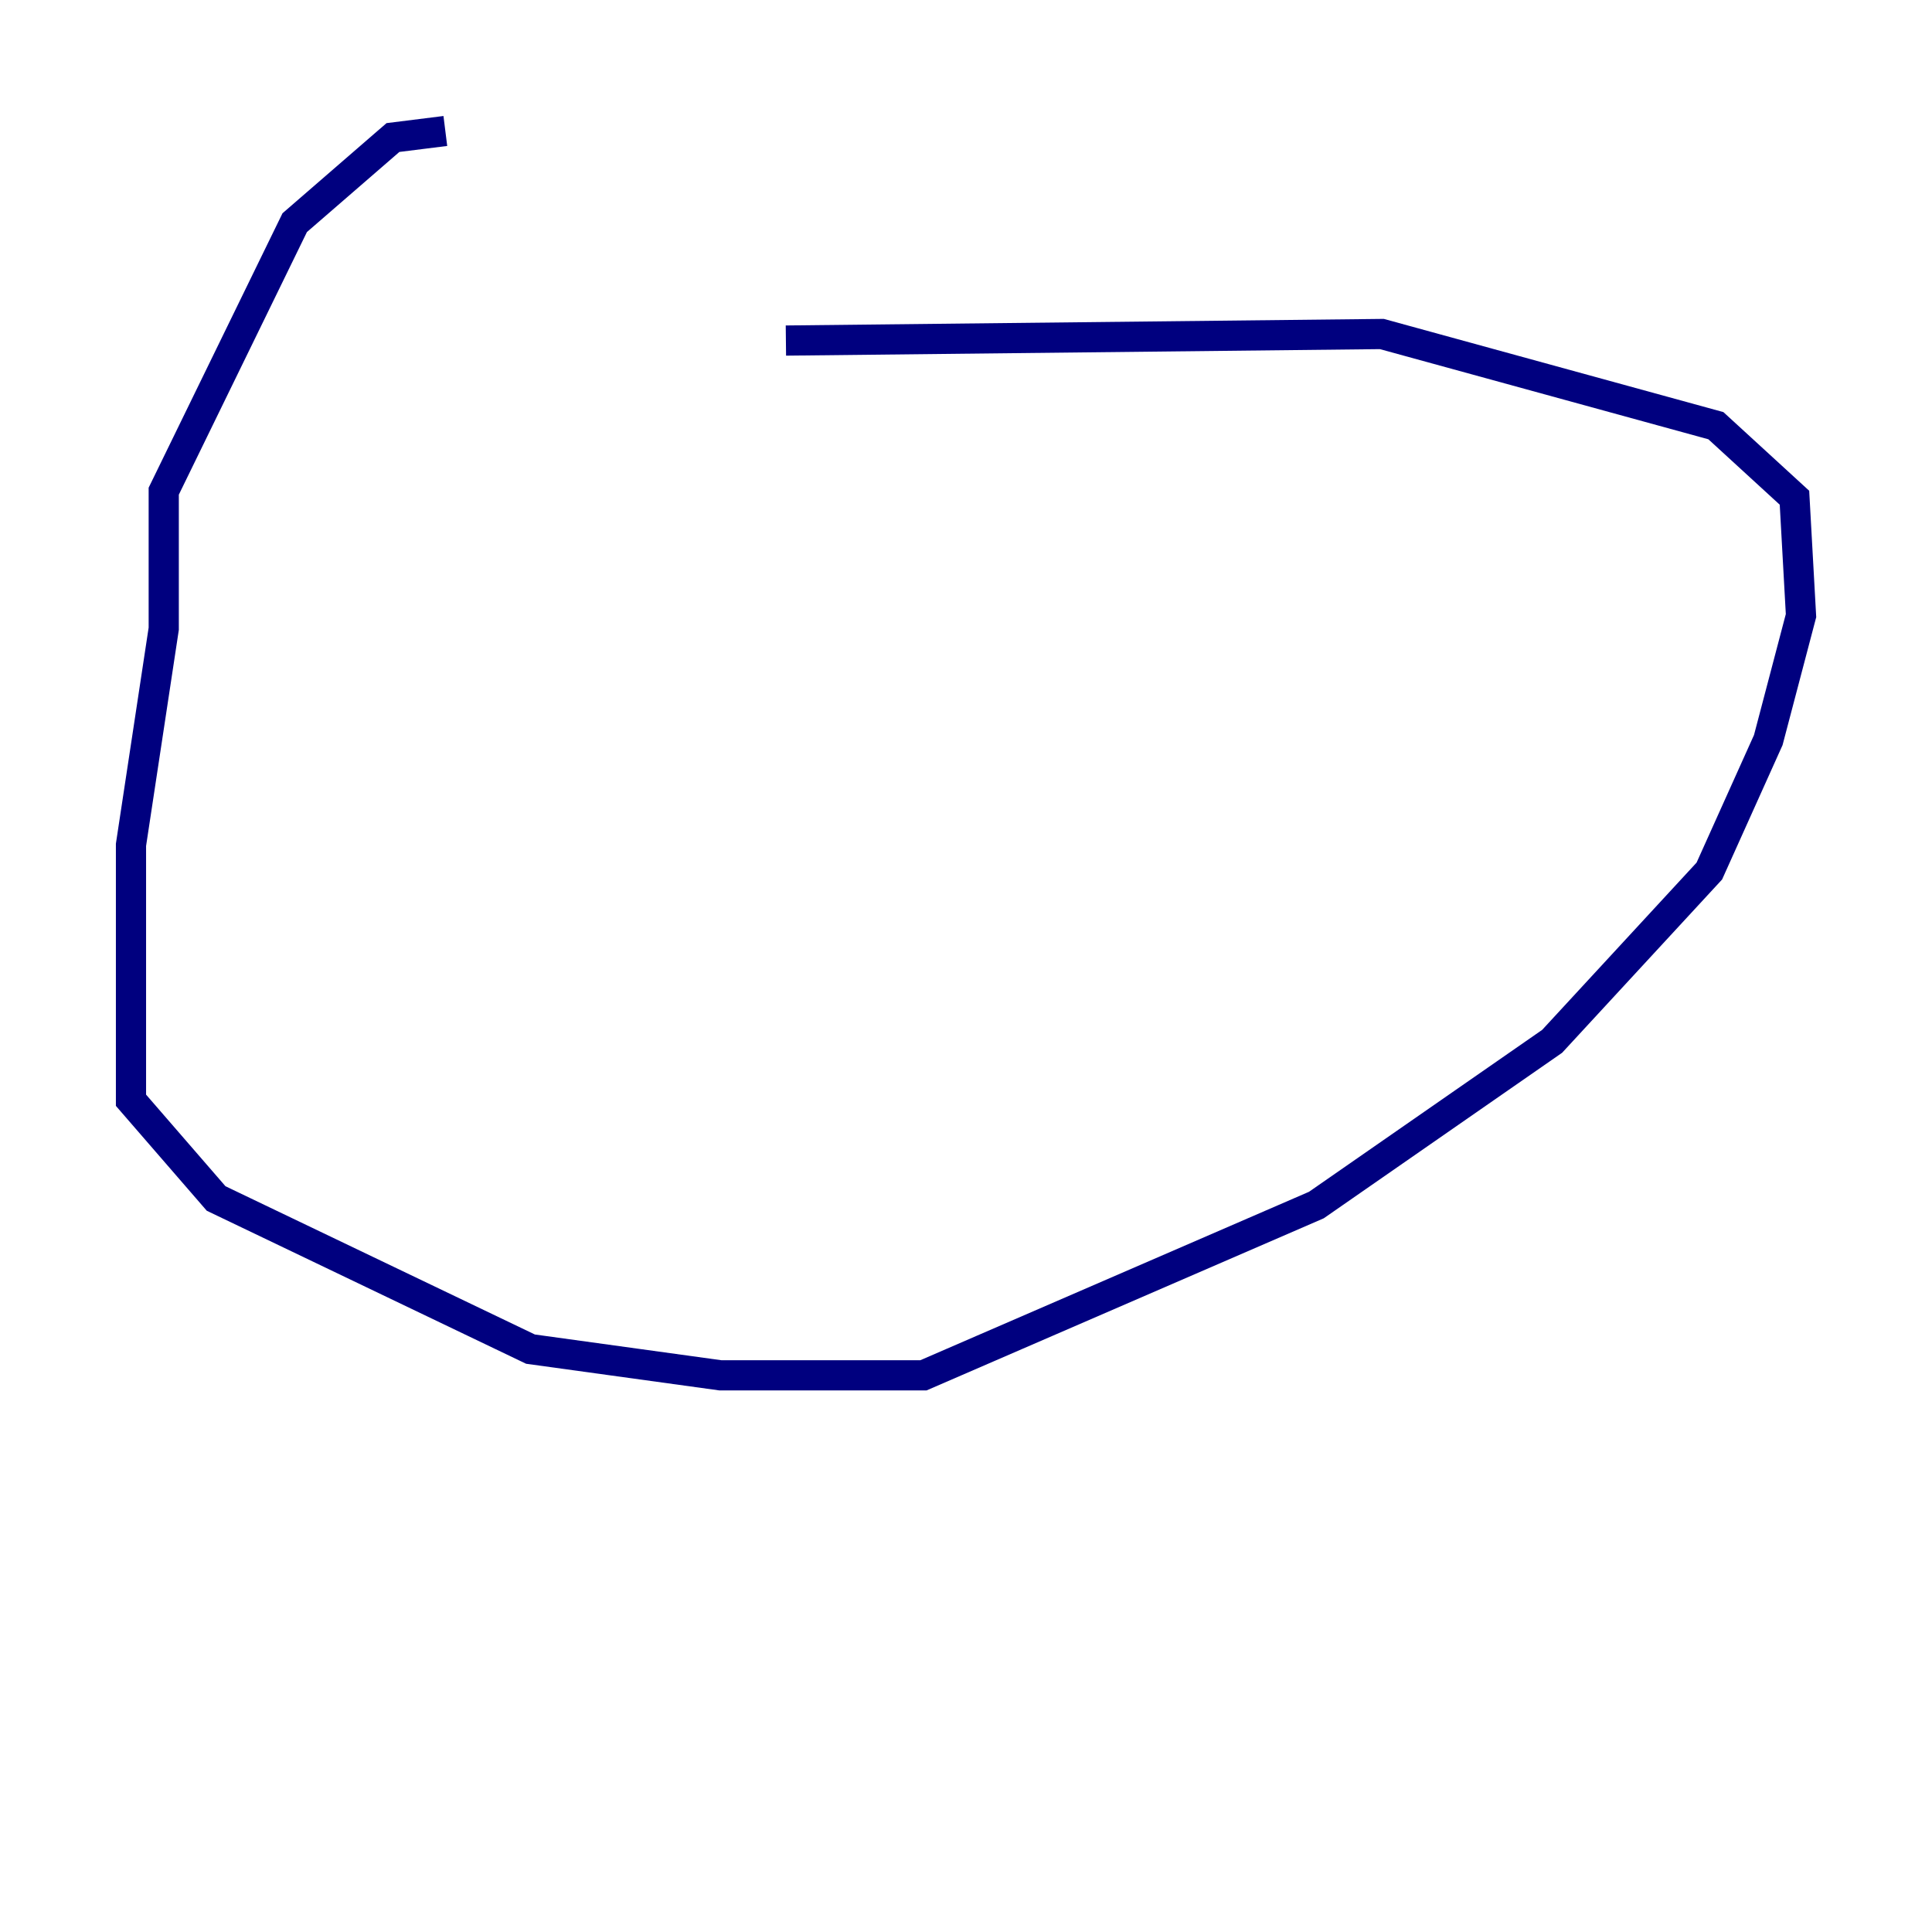 <?xml version="1.0" encoding="utf-8" ?>
<svg baseProfile="tiny" height="128" version="1.2" viewBox="0,0,128,128" width="128" xmlns="http://www.w3.org/2000/svg" xmlns:ev="http://www.w3.org/2001/xml-events" xmlns:xlink="http://www.w3.org/1999/xlink"><defs /><polyline fill="none" points="29.505,8.678 26.034,9.112 19.525,14.752 10.848,32.542 10.848,41.654 8.678,55.973 8.678,72.895 14.319,79.403 35.146,89.383 47.729,91.119 61.18,91.119 87.214,79.837 102.834,68.99 113.248,57.709 117.153,49.031 119.322,40.786 118.888,32.976 113.681,28.203 91.552,22.129 52.068,22.563" stroke="#00007f" stroke-width="2" /></svg>